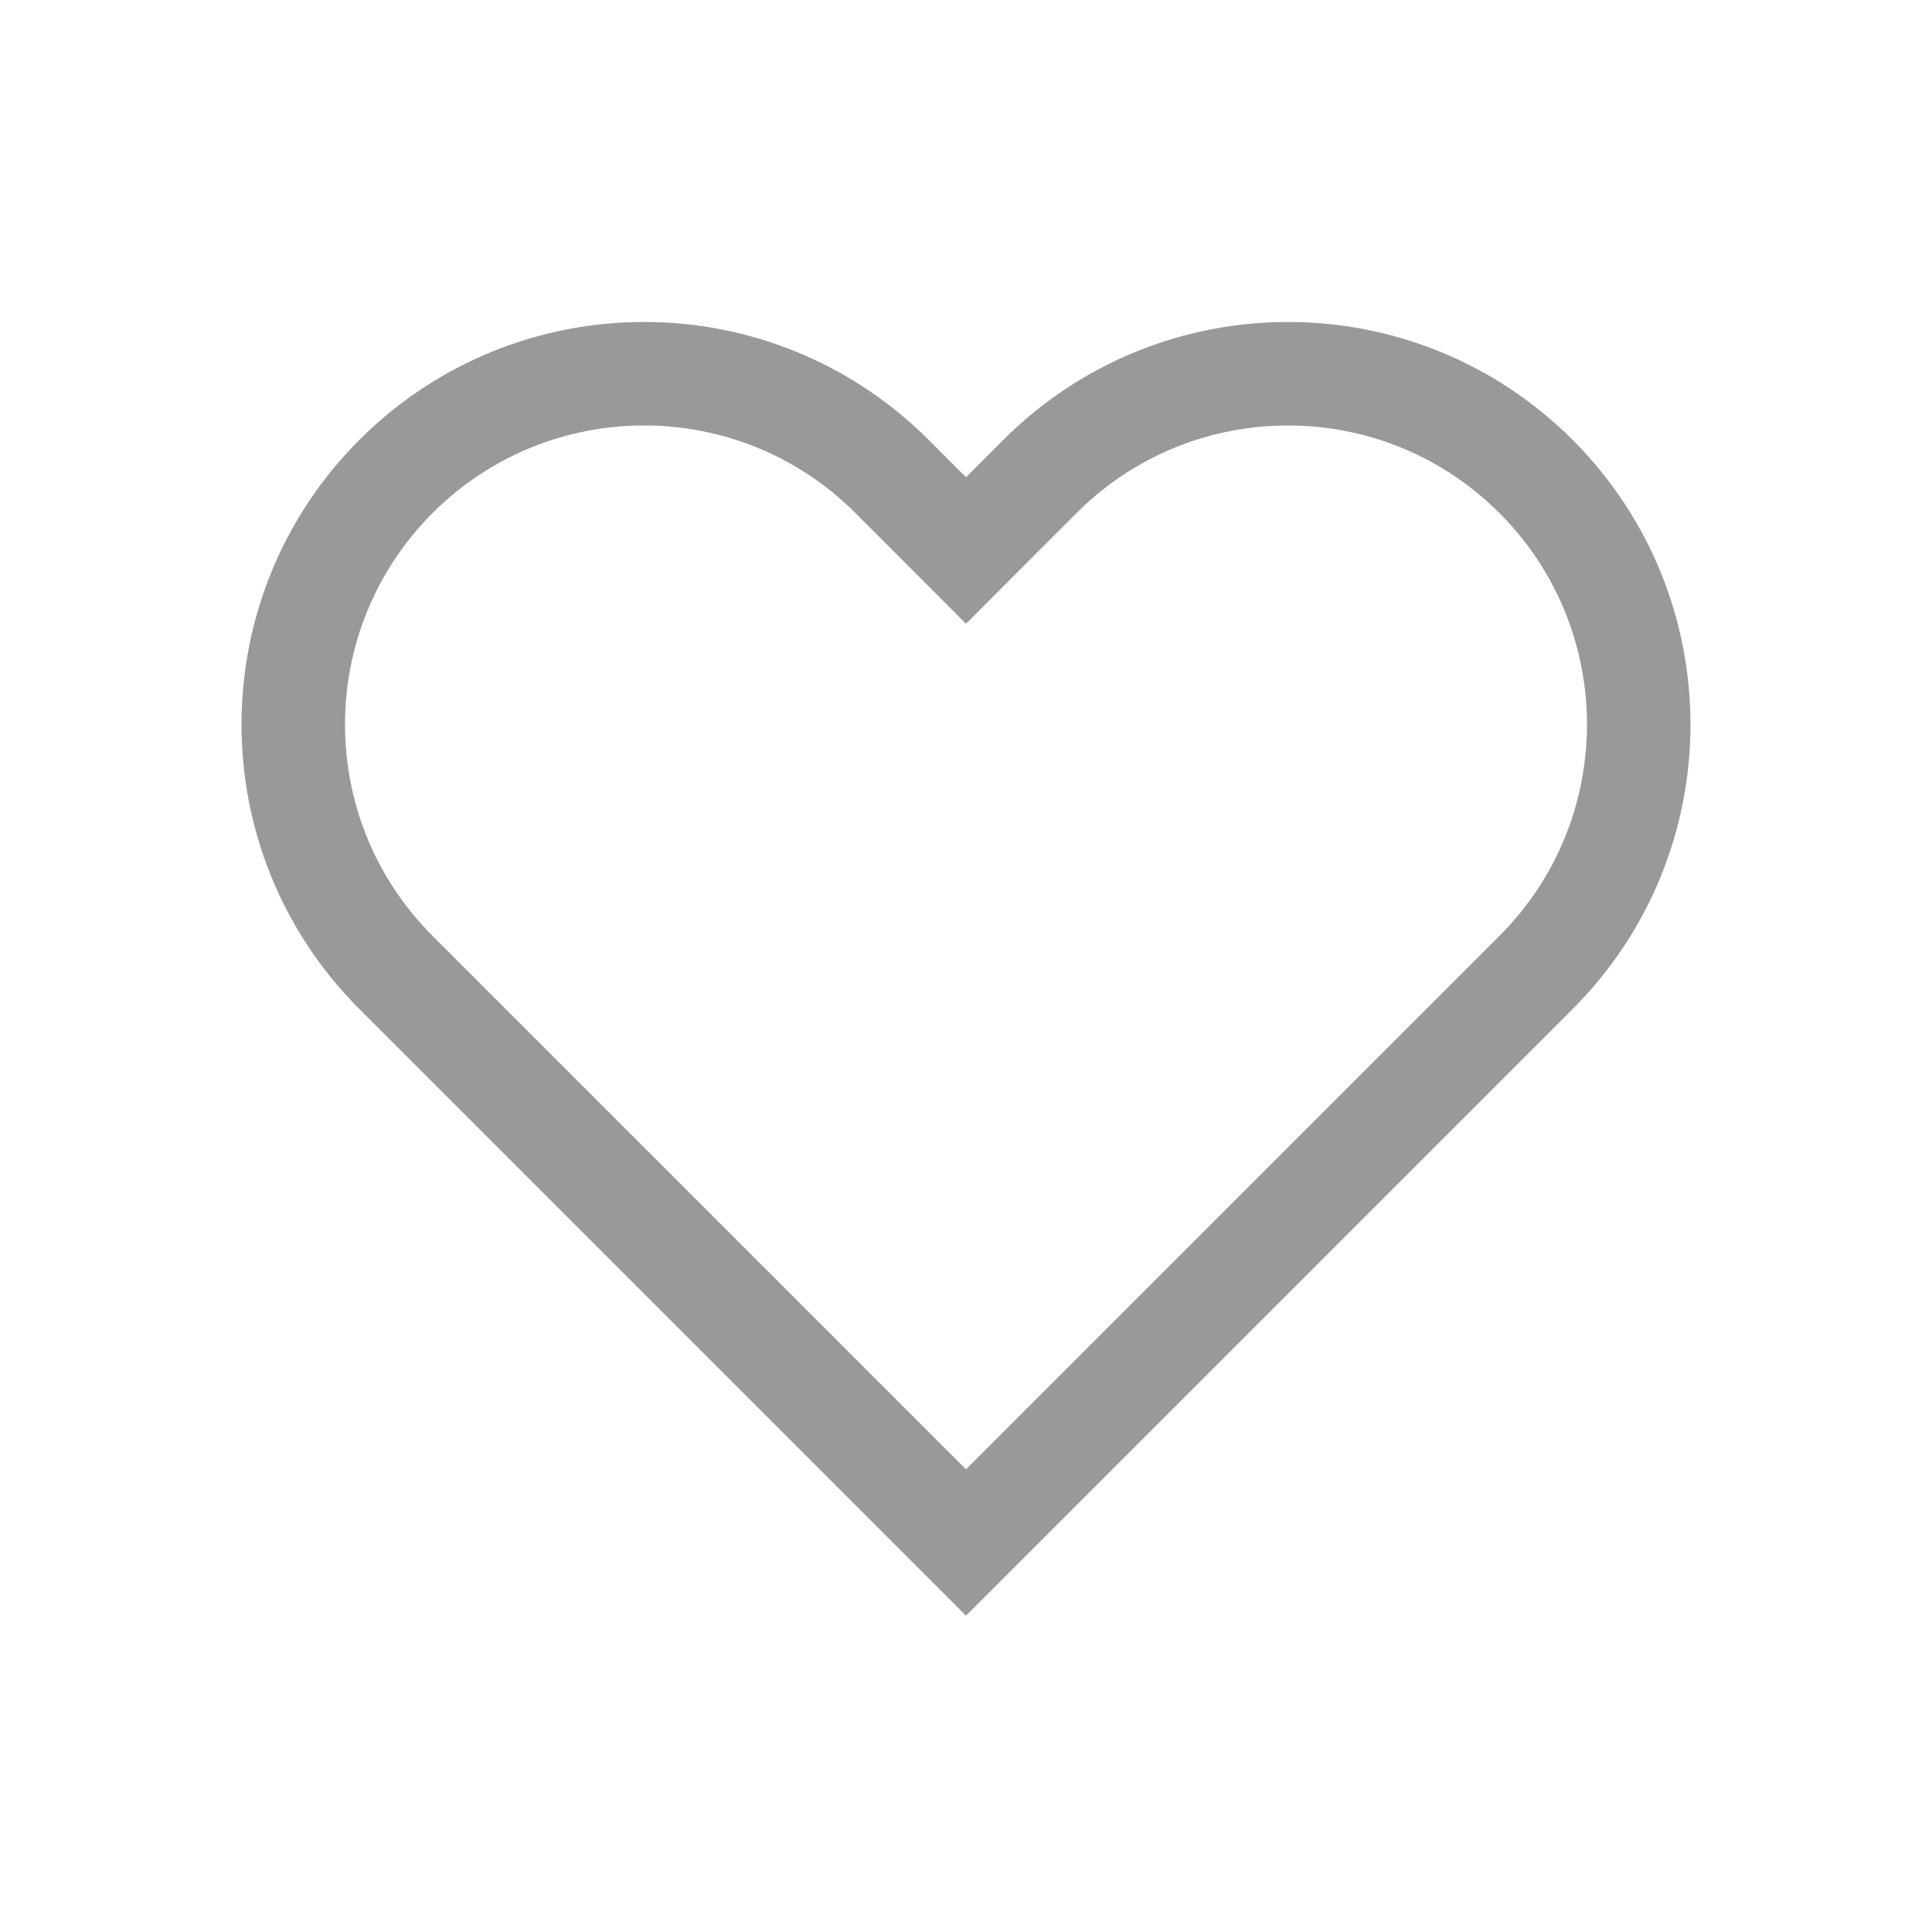 <svg width="28" height="28" viewBox="0 0 28 28" fill="none" xmlns="http://www.w3.org/2000/svg">
<path d="M13.47 7.447L14 7.978L14.53 7.447L15.072 6.905C17.057 4.92 20.276 4.92 22.261 6.905C24.246 8.891 24.246 12.109 22.261 14.094L14 22.355L5.739 14.094C3.754 12.109 3.754 8.891 5.739 6.905C7.724 4.92 10.943 4.92 12.928 6.905L13.47 7.447Z" stroke="#999999" stroke-width="1.5" stroke-linecap="round"/>
</svg>
